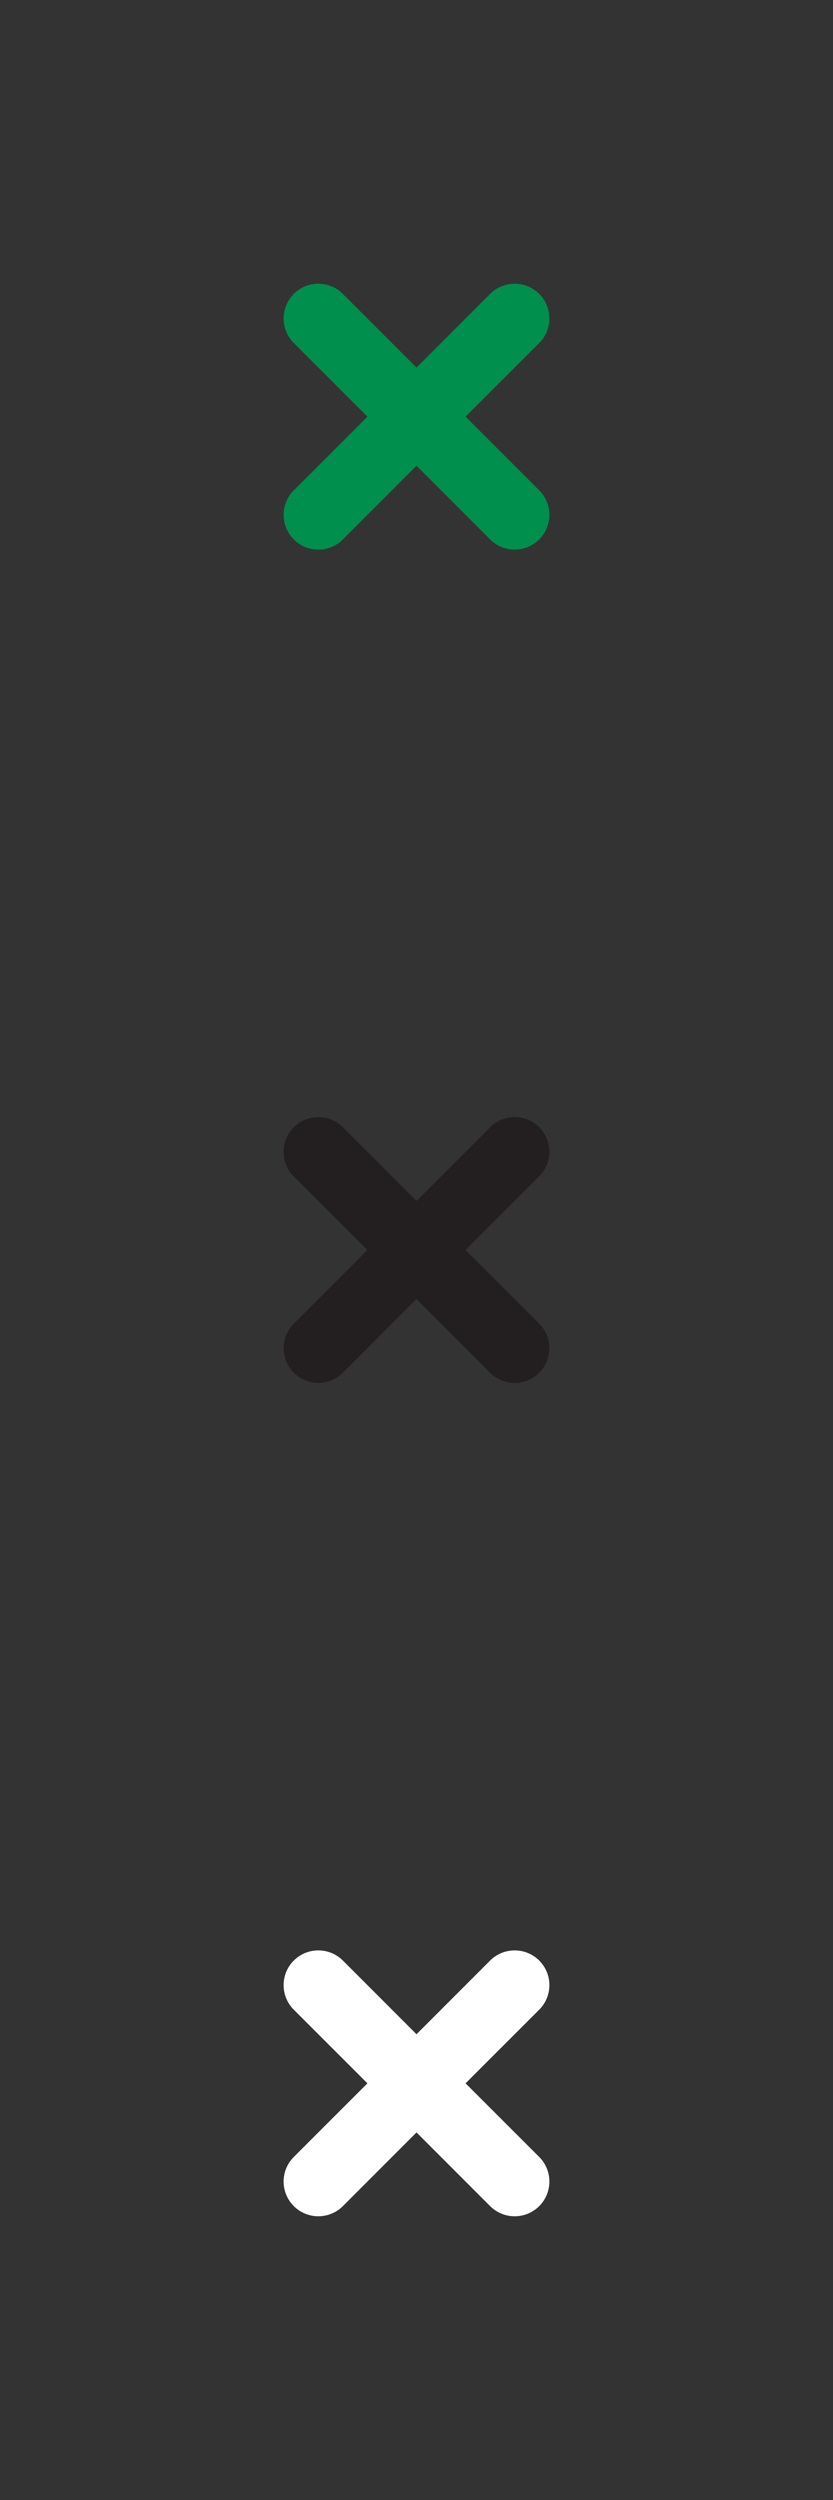 <svg width="24px" height="72px" viewBox="0 0 24 72" version="1.1" xmlns="http://www.w3.org/2000/svg" xmlns:xlink="http://www.w3.org/1999/xlink">
    <rect x="0" y="0" width="24" height="72" fill="#333333" stroke="none"/>
    <g id="Artboard" stroke="none" stroke-width="1" fill="none" fill-rule="evenodd">
        <path d="M13.414,12 L15.536,14.121 C15.926,14.512 15.926,15.145 15.536,15.536 C15.145,15.926 14.512,15.926 14.121,15.536 L12,13.414 L9.879,15.536 C9.488,15.926 8.855,15.926 8.464,15.536 C8.074,15.145 8.074,14.512 8.464,14.121 L10.586,12 L8.464,9.879 C8.074,9.488 8.074,8.855 8.464,8.464 C8.855,8.074 9.488,8.074 9.879,8.464 L12,10.586 L14.121,8.464 C14.512,8.074 15.145,8.074 15.536,8.464 C15.926,8.855 15.926,9.488 15.536,9.879 L13.414,12 Z" id="Fill-1" fill="#008F4C"></path>
        <path d="M13.414,36 L15.536,38.121 C15.926,38.512 15.926,39.145 15.536,39.536 C15.145,39.926 14.512,39.926 14.121,39.536 L12,37.414 L9.879,39.536 C9.488,39.926 8.855,39.926 8.464,39.536 C8.074,39.145 8.074,38.512 8.464,38.121 L10.586,36 L8.464,33.879 C8.074,33.488 8.074,32.855 8.464,32.464 C8.855,32.074 9.488,32.074 9.879,32.464 L12,34.586 L14.121,32.464 C14.512,32.074 15.145,32.074 15.536,32.464 C15.926,32.855 15.926,33.488 15.536,33.879 L13.414,36 Z" id="Fill-1-Copy" fill="#231F20"></path>
        <path d="M13.414,60 L15.536,62.121 C15.926,62.512 15.926,63.145 15.536,63.536 C15.145,63.926 14.512,63.926 14.121,63.536 L12,61.414 L9.879,63.536 C9.488,63.926 8.855,63.926 8.464,63.536 C8.074,63.145 8.074,62.512 8.464,62.121 L10.586,60 L8.464,57.879 C8.074,57.488 8.074,56.855 8.464,56.464 C8.855,56.074 9.488,56.074 9.879,56.464 L12,58.586 L14.121,56.464 C14.512,56.074 15.145,56.074 15.536,56.464 C15.926,56.855 15.926,57.488 15.536,57.879 L13.414,60 Z" id="Fill-1-Copy-2" fill="#FFFFFF"></path>
        <rect id="Rectangle-Copy-15" x="0" y="0" width="24" height="24"></rect>
        <rect id="Rectangle-Copy-16" x="0" y="24" width="24" height="24"></rect>
        <rect id="Rectangle-Copy-17" x="0" y="48" width="24" height="24"></rect>
    </g>
</svg>
